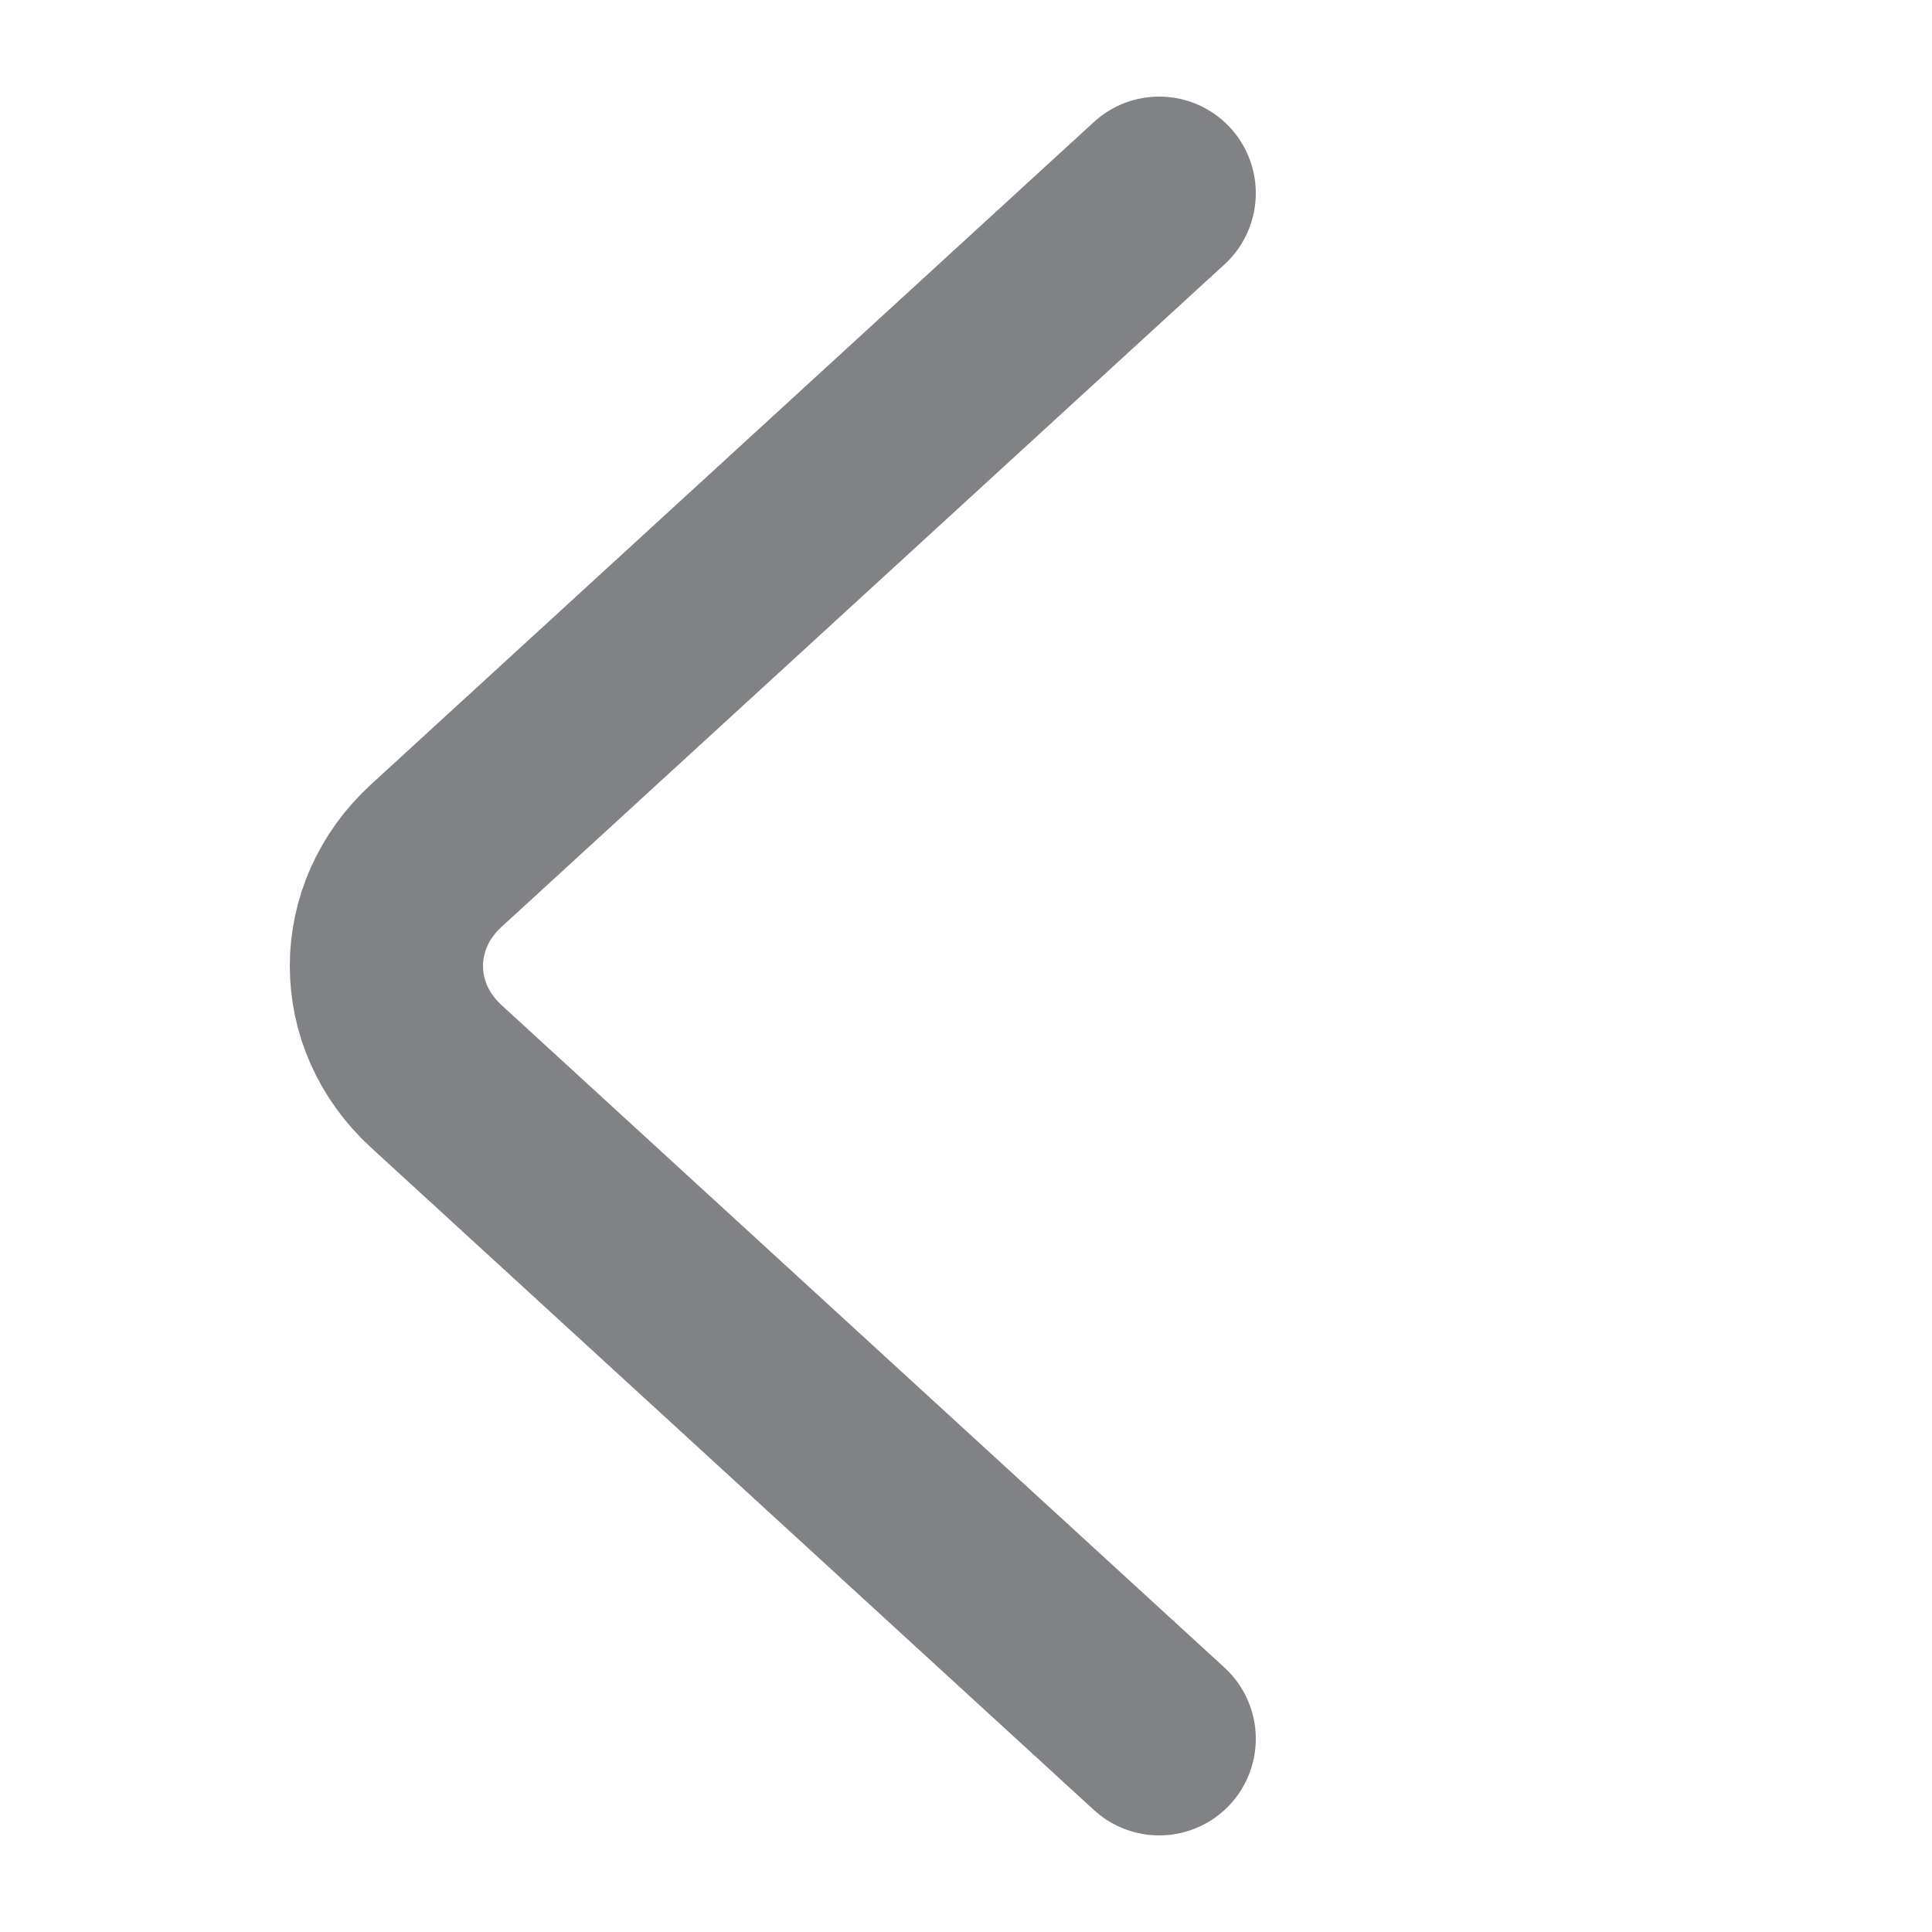 <svg width="10" height="10" viewBox="0 0 10 10" fill="none" xmlns="http://www.w3.org/2000/svg">
<path d="M6 9L2.258 5.571C1.914 5.256 1.914 4.744 2.258 4.429L6 1" stroke="#818285" stroke-linecap="round"/>
</svg>
